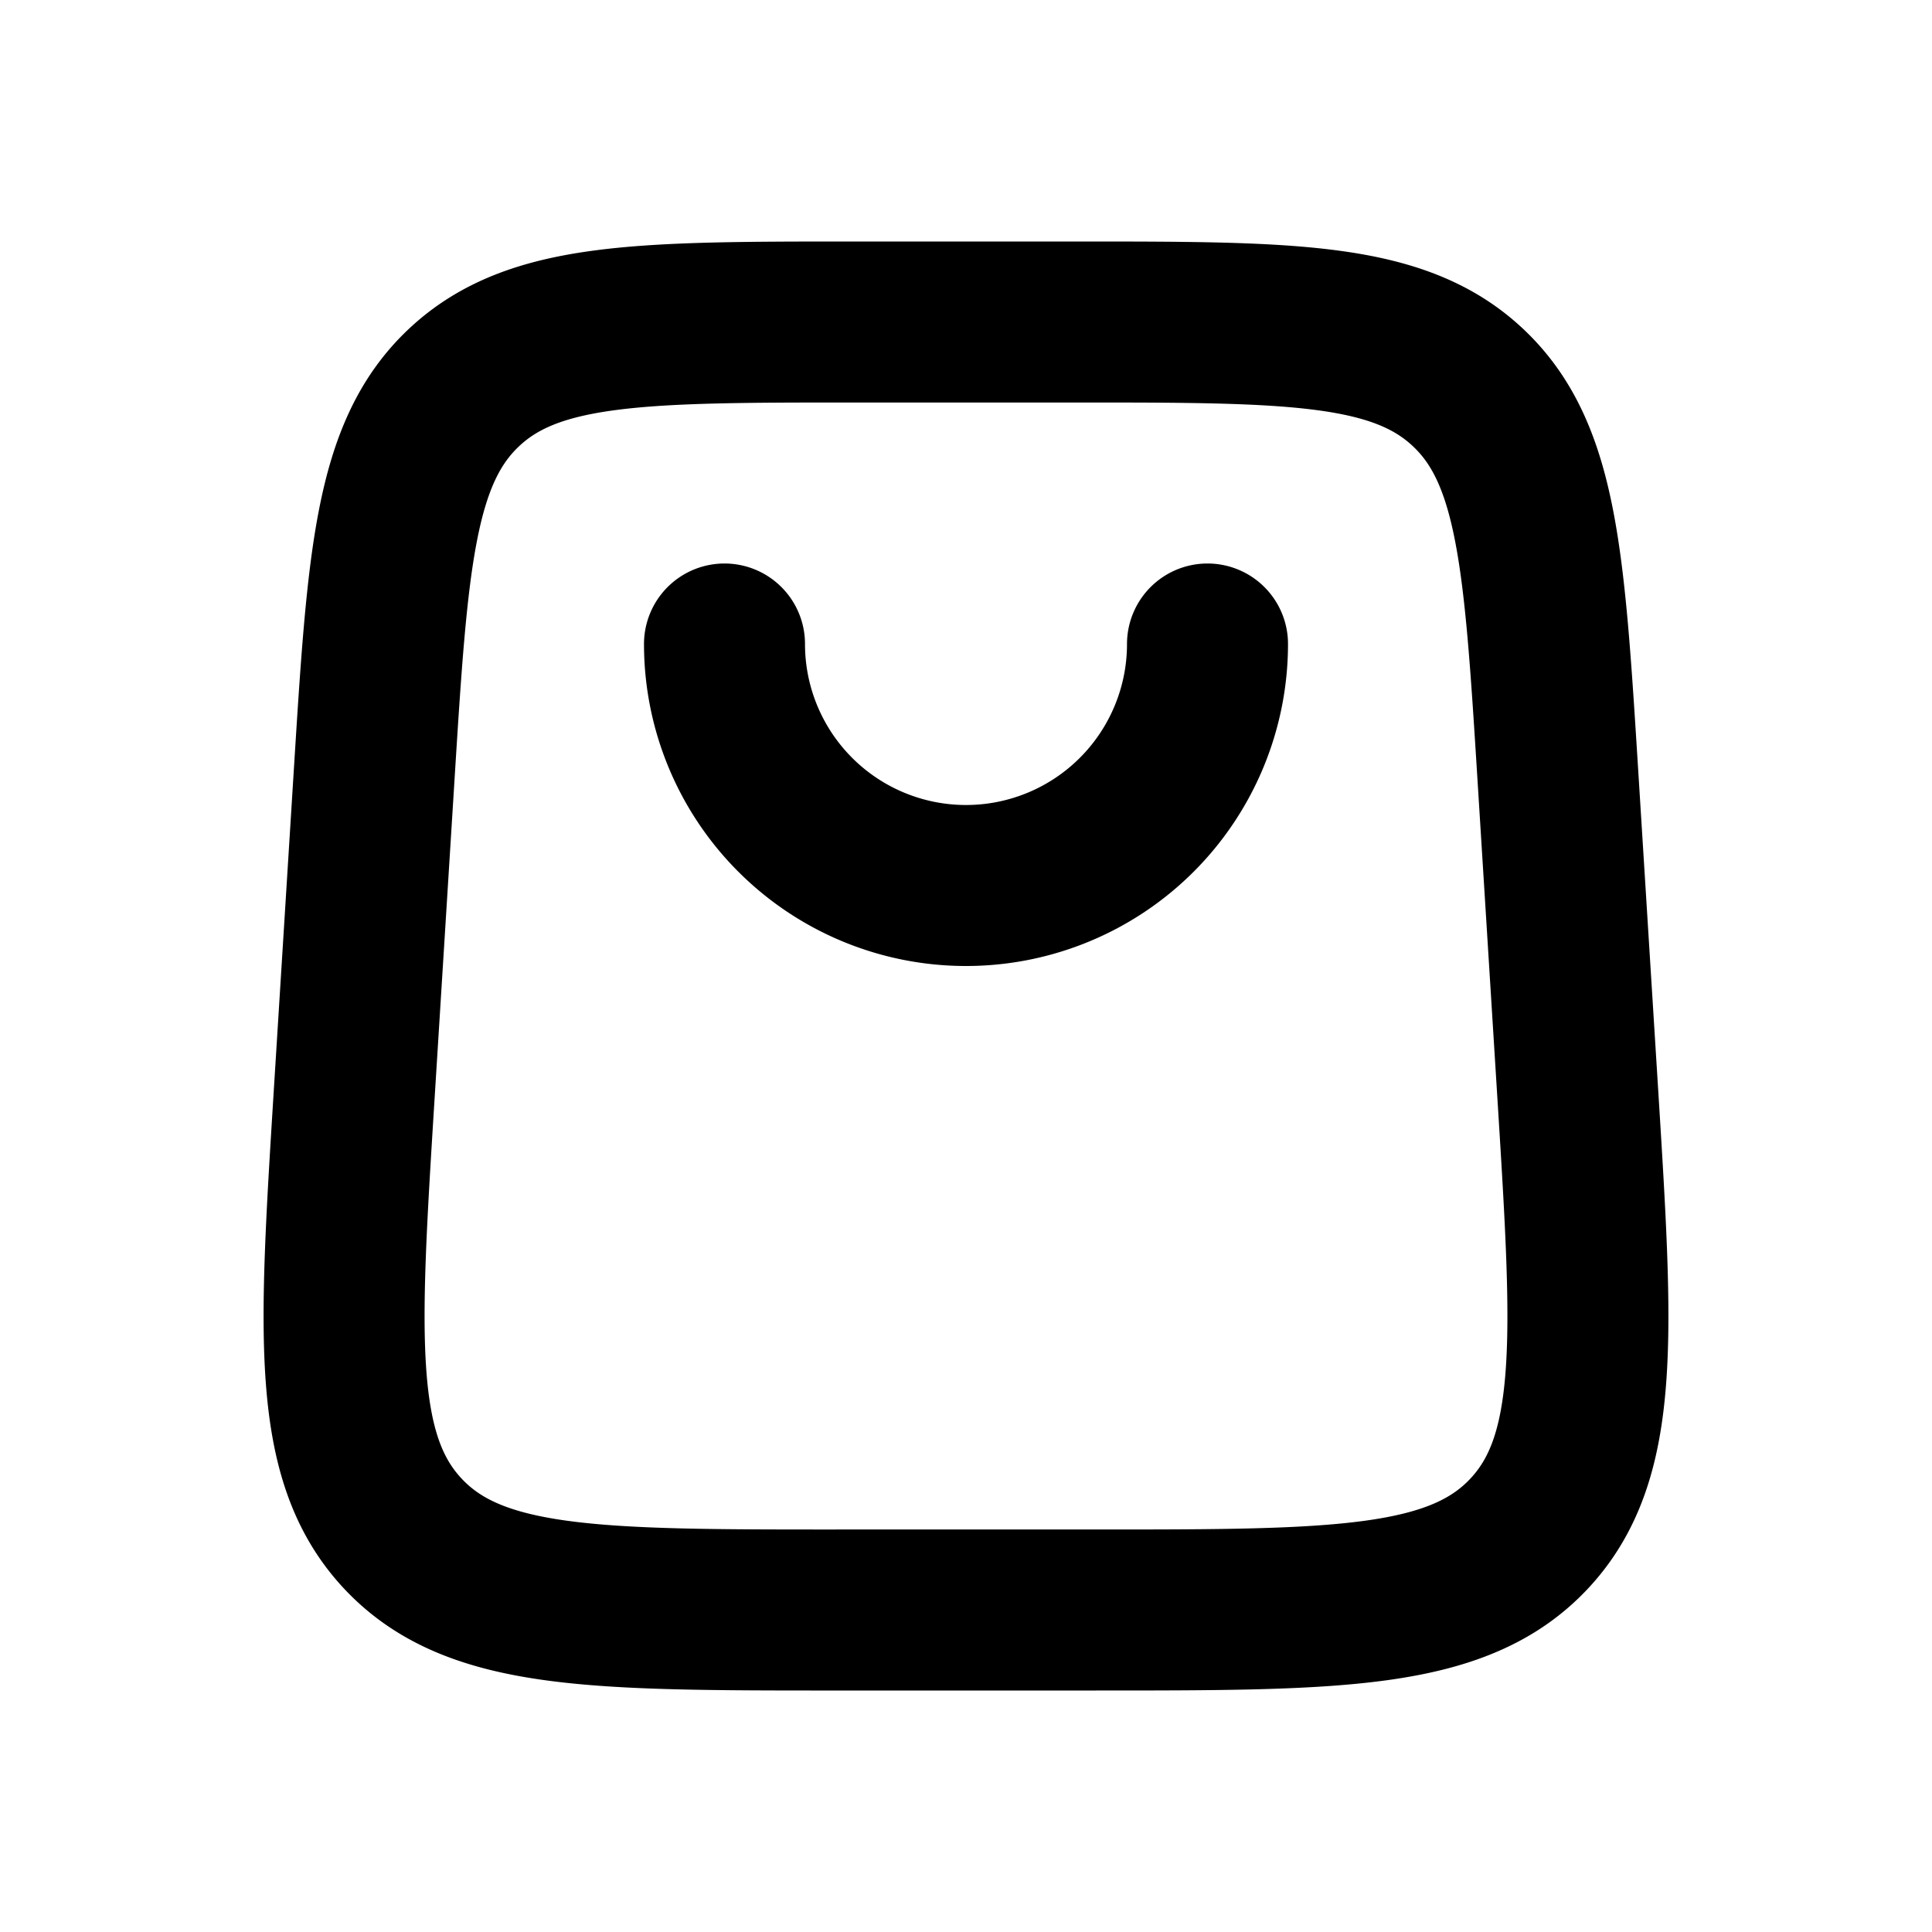 <svg xmlns="http://www.w3.org/2000/svg" width="24" height="24" viewBox="0 0 24 24" fill="none">
    <path stroke="currentColor" stroke-linecap="round" stroke-linejoin="round" stroke-width="2" d="M9 8a3 3 0 0 0 3 3v0a3 3 0 0 0 3-3v0m-4.613 12h3.226c2.994 0 4.492 0 5.38-.946.889-.946.795-2.44.609-5.428l-.25-4c-.167-2.666-.25-3.999-1.116-4.812C17.37 4 16.034 4 13.363 4h-2.726c-2.671 0-4.007 0-4.873.814-.866.813-.949 2.146-1.116 4.812l-.25 4c-.186 2.988-.28 4.482.609 5.428.889.946 2.386.946 5.38.946"/>
</svg>